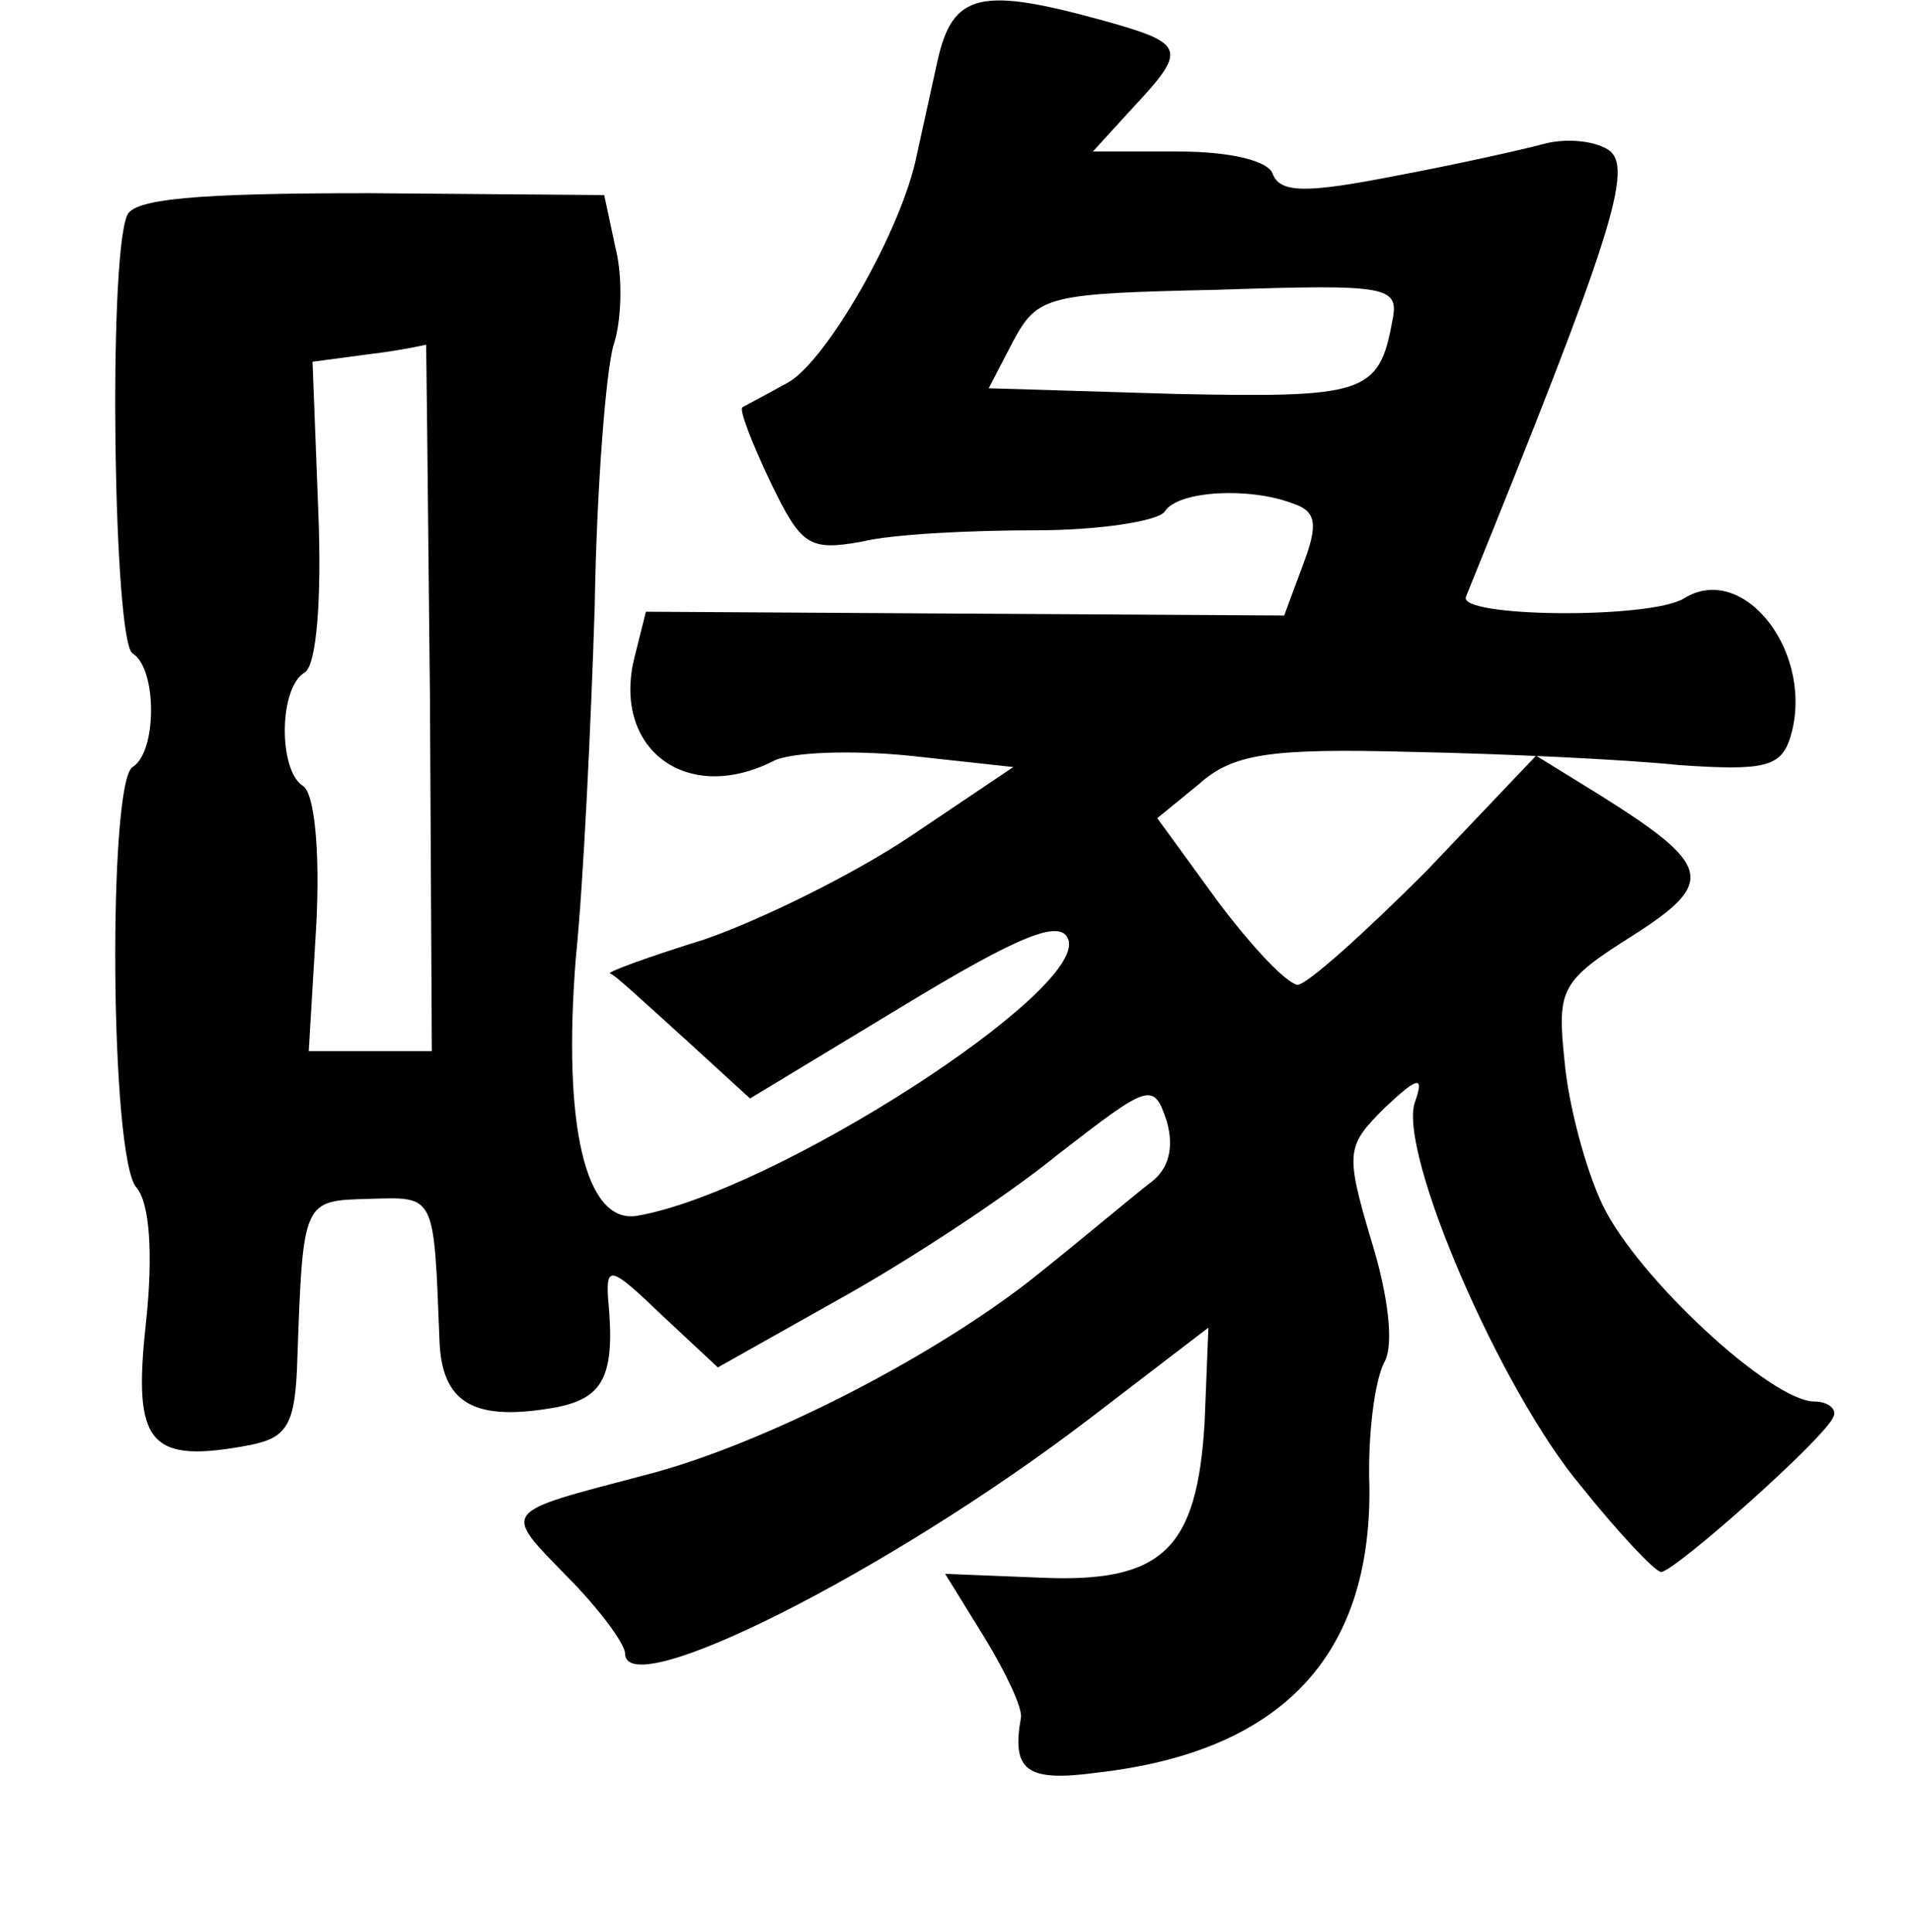 <?xml version="1.0" standalone="no"?>
<!DOCTYPE svg PUBLIC "-//W3C//DTD SVG 20010904//EN"
 "http://www.w3.org/TR/2001/REC-SVG-20010904/DTD/svg10.dtd">
<svg version="1.0" xmlns="http://www.w3.org/2000/svg"
 width="101pt" height="102pt" viewBox="0 0 101 102"
 preserveAspectRatio="xMidYMid meet">
<g transform="translate(0,102) scale(0.1,-0.1)"
fill="#000000" stroke="none">
<path d="M495 988 c-4 -18 -9 -41 -11 -50 -8 -40 -48 -109 -68 -120 -11 -6
-22 -12 -24 -13 -2 -1 5 -19 15 -40 16 -33 20 -36 48 -31 16 4 58 6 92 6 34 0
65 5 68 10 7 11 45 13 68 4 12 -4 13 -11 5 -32 l-10 -27 -169 1 -168 1 -6 -24
c-12 -48 27 -78 73 -55 9 5 42 6 72 3 l55 -6 -55 -37 c-30 -20 -79 -44 -108
-54 -29 -9 -51 -17 -50 -18 2 0 19 -16 39 -34 l35 -32 81 49 c61 37 83 46 87
35 10 -27 -156 -134 -228 -146 -27 -4 -39 48 -32 136 4 39 8 123 10 186 1 63
6 125 10 138 4 12 5 35 1 51 l-6 28 -124 1 c-92 0 -125 -3 -128 -12 -10 -25
-7 -225 3 -231 13 -8 13 -52 0 -60 -13 -8 -12 -206 2 -222 7 -8 9 -35 5 -72
-7 -64 2 -74 55 -64 20 4 24 11 25 46 3 84 3 83 38 84 35 1 34 3 37 -74 1 -34
18 -44 62 -36 25 5 31 17 27 58 -1 17 2 16 28 -9 l30 -28 64 36 c36 20 88 54
115 76 49 38 51 39 58 18 4 -14 1 -25 -8 -32 -8 -6 -34 -28 -59 -48 -53 -43
-146 -91 -209 -107 -76 -20 -75 -18 -41 -53 17 -17 31 -36 31 -41 0 -27 139
43 244 123 l64 49 -2 -50 c-4 -67 -22 -85 -87 -82 l-50 2 21 -34 c11 -18 20
-37 19 -42 -5 -28 3 -34 40 -29 97 11 145 61 144 151 -1 28 3 57 8 66 5 9 2
35 -7 64 -14 47 -13 50 7 70 18 17 21 17 16 3 -9 -26 45 -152 88 -203 20 -25
39 -45 42 -45 7 0 87 71 91 82 2 4 -3 8 -10 8 -23 0 -94 66 -112 104 -9 19
-18 53 -20 76 -4 38 -2 42 36 66 44 28 42 37 -17 74 l-34 21 -58 -61 c-33 -33
-63 -60 -68 -60 -6 1 -24 20 -42 44 l-32 44 22 18 c18 16 37 19 112 17 50 -1
113 -4 142 -7 44 -3 53 -1 58 14 14 44 -24 94 -56 74 -18 -11 -120 -10 -115 1
77 190 89 227 75 236 -8 5 -23 6 -34 3 -11 -3 -47 -11 -79 -17 -46 -9 -60 -9
-64 1 -2 7 -22 12 -50 12 l-45 0 21 23 c29 31 28 34 -15 46 -65 18 -80 15 -88
-21z m240 -138 c-7 -38 -15 -40 -114 -38 l-99 3 13 25 c13 24 18 25 108 27 91
3 96 2 92 -17z m-508 -198 l1 -187 -32 0 -33 0 4 67 c2 39 -1 69 -7 73 -13 8
-13 52 1 60 6 4 9 38 7 86 l-3 78 30 4 c17 2 30 5 30 5 0 1 1 -82 2 -186z"/>
</g>
</svg>
